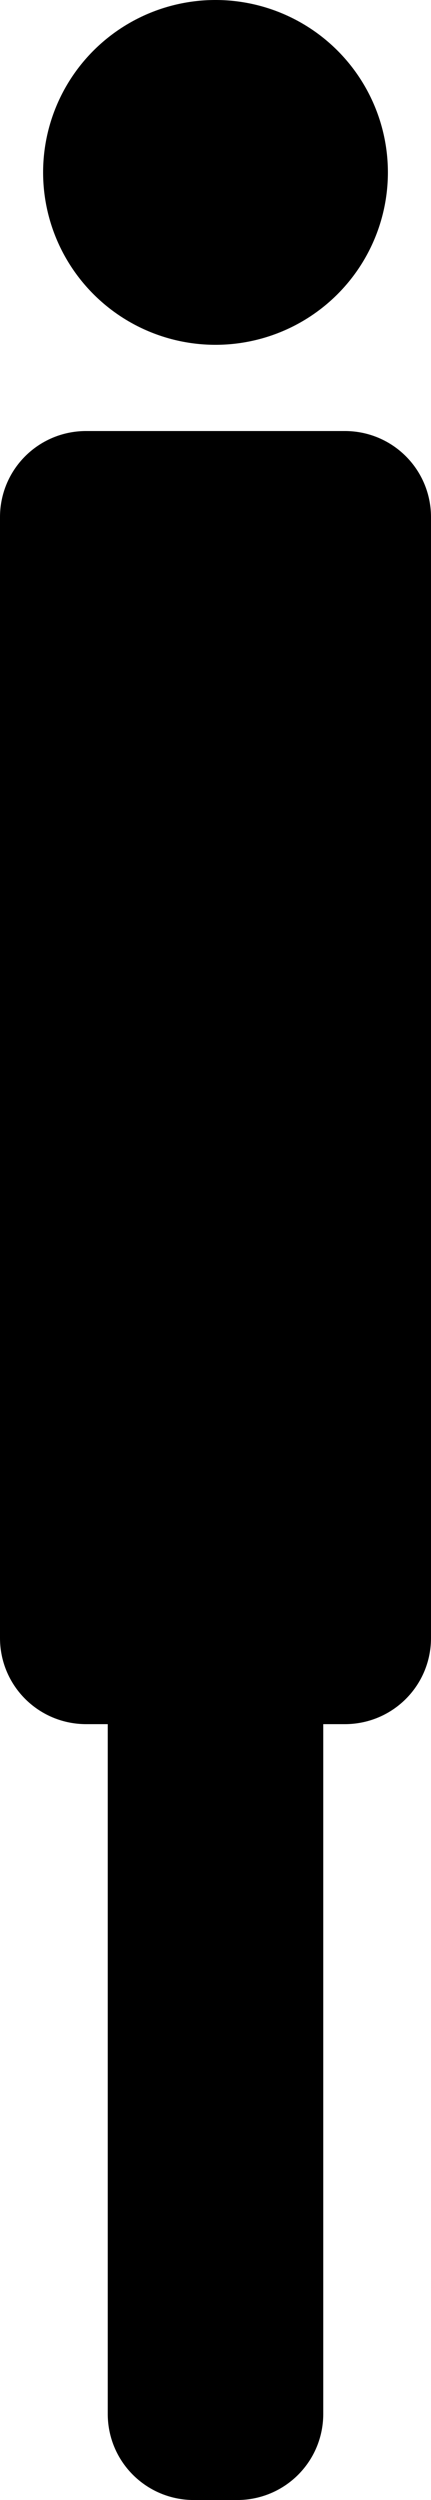 <?xml version="1.0" encoding="UTF-8" standalone="no"?>
<!-- Created with Inkscape (http://www.inkscape.org/) -->

<svg
   width="50"
   height="290"
   viewBox="0 0 13.229 76.729"
   version="1.1"
   id="svg1"
   inkscape:version="1.3.2 (091e20e, 2023-11-25, custom)"
   sodipodi:docname="person-super-narrow.svg"
   xmlns:inkscape="http://www.inkscape.org/namespaces/inkscape"
   xmlns:sodipodi="http://sodipodi.sourceforge.net/DTD/sodipodi-0.dtd"
   xmlns="http://www.w3.org/2000/svg"
   xmlns:svg="http://www.w3.org/2000/svg">
  <sodipodi:namedview
     id="namedview1"
     pagecolor="#505050"
     bordercolor="#ffffff"
     borderopacity="1"
     inkscape:showpageshadow="0"
     inkscape:pageopacity="0"
     inkscape:pagecheckerboard="1"
     inkscape:deskcolor="#505050"
     inkscape:document-units="px"
     inkscape:zoom="0.98898724"
     inkscape:cx="126.89749"
     inkscape:cy="189.58789"
     inkscape:window-width="1920"
     inkscape:window-height="986"
     inkscape:window-x="-11"
     inkscape:window-y="-11"
     inkscape:window-maximized="1"
     inkscape:current-layer="layer1" />
  <defs
     id="defs1" />
  <g
     inkscape:label="Layer 1"
     inkscape:groupmode="layer"
     id="layer1"
     transform="translate(0,-2.646)">
    <path
       id="path2"
       style="stroke-width:0.265"
       d="M 11.906,7.938 A 5.292,5.292 0 0 1 6.615,13.229 5.292,5.292 0 0 1 1.323,7.938 5.292,5.292 0 0 1 6.615,2.646 5.292,5.292 0 0 1 11.906,7.938 Z M 2.646,15.875 h 7.937 c 1.466,0 2.646,1.18 2.646,2.646 v 34.396 c 0,1.466 -1.18,2.646 -2.646,2.646 H 2.646 C 1.18,55.562 0,54.382 0,52.917 V 18.521 C 0,17.055 1.18,15.875 2.646,15.875 Z m 3.307,37.042 h 1.323 c 1.466,0 2.646,1.18 2.646,2.646 v 21.167 c 0,1.466 -1.18,2.646 -2.646,2.646 H 5.953 c -1.466,0 -2.646,-1.18 -2.646,-2.646 V 55.562 c 0,-1.466 1.18,-2.646 2.646,-2.646 z" />
  </g>
</svg>
